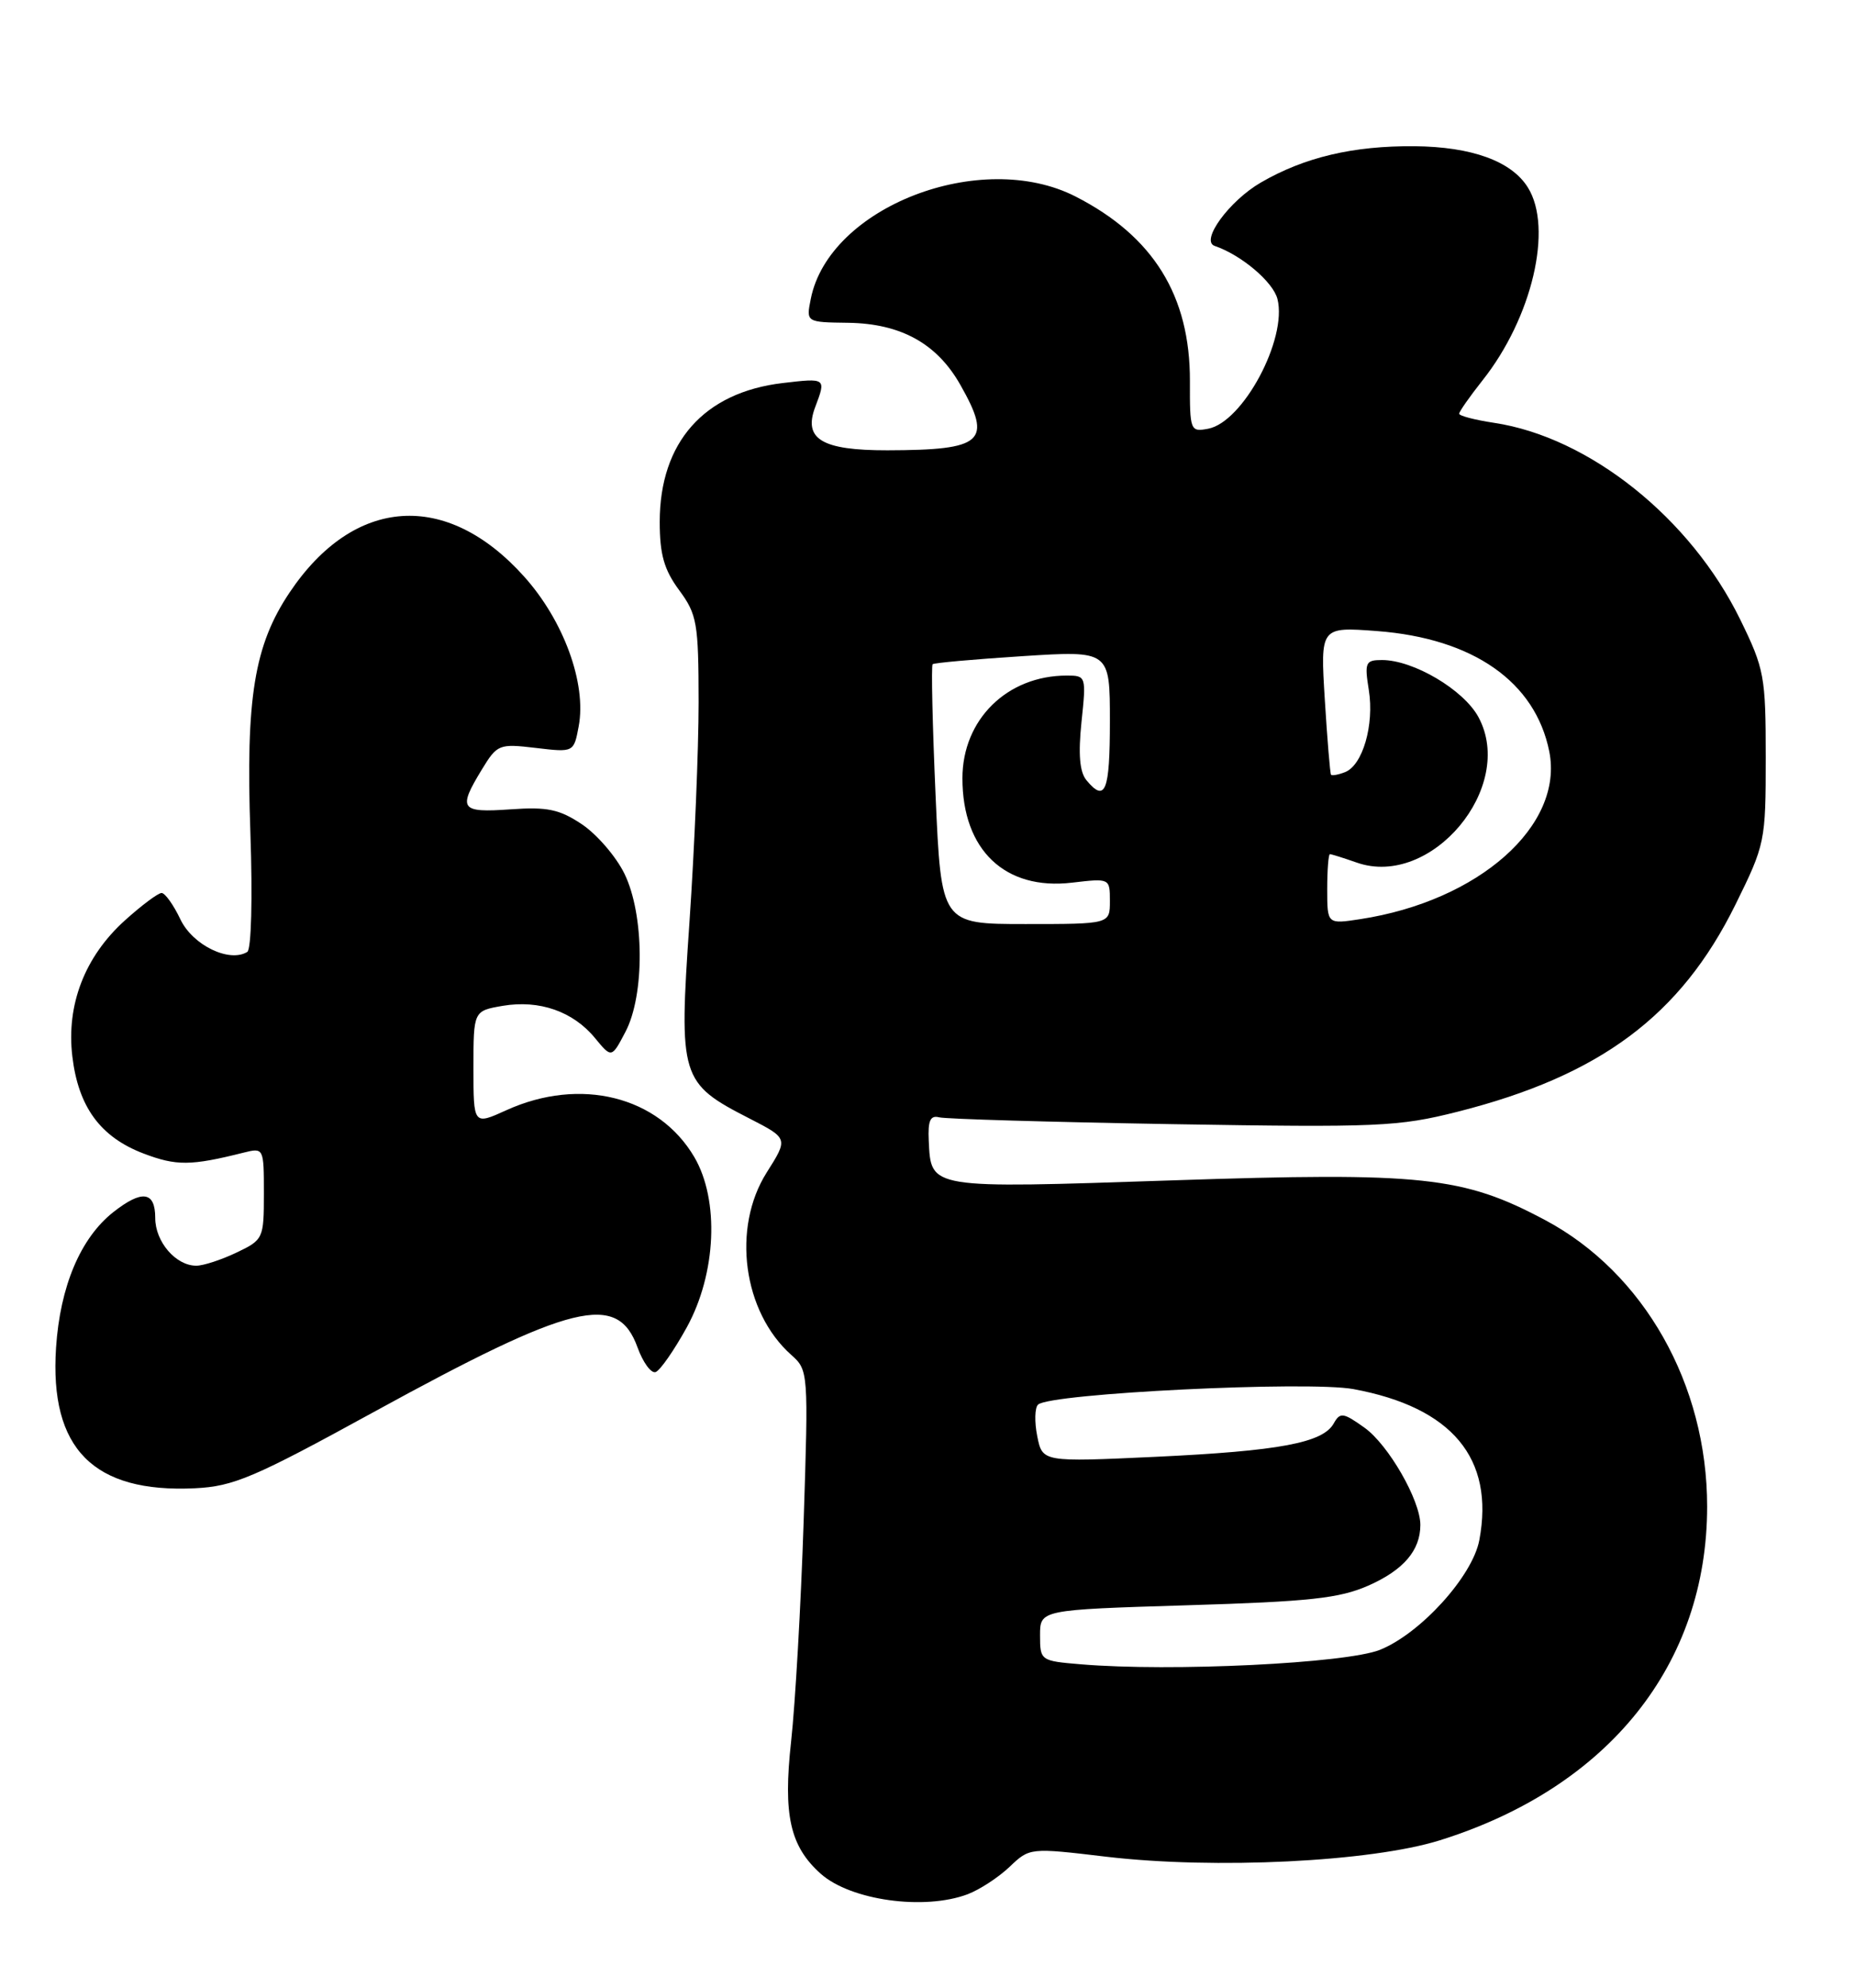 <?xml version="1.0" encoding="UTF-8" standalone="no"?>
<!DOCTYPE svg PUBLIC "-//W3C//DTD SVG 1.1//EN" "http://www.w3.org/Graphics/SVG/1.1/DTD/svg11.dtd" >
<svg xmlns="http://www.w3.org/2000/svg" xmlns:xlink="http://www.w3.org/1999/xlink" version="1.1" viewBox="0 0 239 256">
 <g >
 <path fill="currentColor"
d=" M 124.68 243.94 C 126.23 243.35 128.66 241.76 130.08 240.41 C 132.66 237.95 132.69 237.94 142.53 239.11 C 156.54 240.76 176.62 239.77 185.50 237.00 C 207.25 230.20 219.95 214.34 219.95 194.00 C 219.95 178.29 211.81 163.91 199.09 157.13 C 188.50 151.49 183.26 150.93 151.02 152.01 C 119.51 153.06 119.96 153.14 119.66 146.88 C 119.54 144.32 119.86 143.60 121.00 143.89 C 121.83 144.11 135.34 144.50 151.04 144.77 C 177.56 145.21 180.16 145.10 187.80 143.17 C 206.15 138.53 216.53 130.80 223.58 116.53 C 227.42 108.75 227.50 108.38 227.50 97.55 C 227.50 87.10 227.32 86.14 224.22 79.80 C 217.83 66.73 204.76 56.29 192.48 54.45 C 190.02 54.08 188.00 53.55 188.00 53.28 C 188.00 53.01 189.36 51.07 191.02 48.97 C 197.41 40.91 200.12 29.36 196.85 24.14 C 194.74 20.75 189.62 18.90 182.23 18.83 C 174.35 18.77 168.09 20.24 162.46 23.50 C 158.38 25.86 154.61 31.02 156.50 31.67 C 159.92 32.83 164.04 36.31 164.59 38.51 C 165.88 43.64 160.16 54.35 155.67 55.21 C 153.36 55.65 153.29 55.48 153.31 49.08 C 153.34 38.08 148.60 30.43 138.58 25.31 C 126.39 19.08 106.80 26.65 104.46 38.50 C 103.86 41.50 103.86 41.50 109.29 41.57 C 116.07 41.67 120.72 44.24 123.73 49.56 C 127.90 56.90 126.71 57.96 114.32 57.99 C 105.88 58.00 103.46 56.55 105.04 52.40 C 106.45 48.68 106.44 48.67 100.84 49.33 C 90.70 50.53 85.00 56.96 85.00 67.21 C 85.00 71.40 85.56 73.37 87.50 76.00 C 89.81 79.13 90.00 80.23 90.01 90.44 C 90.01 96.52 89.48 109.27 88.83 118.77 C 87.45 138.82 87.65 139.48 96.58 144.05 C 101.56 146.61 101.56 146.61 98.78 151.00 C 94.27 158.14 95.72 168.94 101.94 174.48 C 104.15 176.44 104.17 176.68 103.54 195.98 C 103.19 206.72 102.46 219.43 101.93 224.24 C 100.88 233.75 101.78 237.77 105.75 241.31 C 109.61 244.74 119.08 246.05 124.68 243.94 Z  M 48.14 181.85 C 73.78 167.80 79.56 166.38 82.14 173.52 C 82.84 175.45 83.88 176.88 84.46 176.70 C 85.03 176.52 86.84 173.92 88.49 170.93 C 92.29 164.01 92.71 154.55 89.45 149.00 C 84.84 141.17 74.76 138.66 65.25 142.97 C 61.00 144.90 61.00 144.90 61.00 137.54 C 61.00 130.18 61.00 130.18 64.79 129.53 C 69.50 128.74 73.83 130.25 76.65 133.67 C 78.80 136.28 78.80 136.28 80.58 132.89 C 83.09 128.13 83.02 117.75 80.45 112.51 C 79.38 110.32 76.92 107.47 75.00 106.17 C 72.08 104.22 70.54 103.89 65.75 104.23 C 59.30 104.68 58.97 104.21 62.07 99.12 C 64.06 95.85 64.29 95.76 69.03 96.32 C 73.93 96.90 73.93 96.90 74.56 93.53 C 75.59 88.03 72.63 79.92 67.51 74.23 C 57.53 63.12 45.62 63.93 37.32 76.29 C 32.76 83.08 31.65 89.85 32.26 107.26 C 32.55 115.69 32.38 122.26 31.86 122.59 C 29.55 124.01 24.84 121.73 23.25 118.41 C 22.36 116.53 21.26 115.00 20.82 115.00 C 20.37 115.00 18.23 116.60 16.06 118.56 C 10.92 123.21 8.53 129.40 9.32 136.04 C 10.09 142.55 12.93 146.43 18.49 148.55 C 22.72 150.16 24.57 150.15 31.38 148.44 C 33.98 147.79 34.00 147.82 34.00 153.71 C 34.00 159.50 33.92 159.67 30.47 161.31 C 28.52 162.24 26.20 163.00 25.29 163.00 C 22.65 163.00 20.00 159.92 20.00 156.85 C 20.00 153.42 18.31 153.19 14.61 156.09 C 10.37 159.43 7.74 165.66 7.22 173.57 C 6.37 186.57 12.03 192.29 25.12 191.66 C 30.09 191.42 32.73 190.30 48.14 181.85 Z  M 139.25 214.33 C 134.07 213.90 134.00 213.85 134.00 210.60 C 134.00 207.31 134.00 207.31 152.92 206.73 C 168.80 206.25 172.57 205.84 176.34 204.18 C 180.84 202.18 183.00 199.66 183.00 196.38 C 183.00 193.21 178.88 186.05 175.79 183.85 C 173.06 181.90 172.66 181.85 171.84 183.31 C 170.45 185.81 164.83 186.86 148.90 187.61 C 134.31 188.29 134.31 188.29 133.64 184.96 C 133.27 183.12 133.32 181.29 133.74 180.89 C 135.24 179.44 168.50 177.81 174.38 178.89 C 187.09 181.24 192.57 187.81 190.60 198.33 C 189.73 202.98 183.02 210.37 177.79 212.47 C 173.42 214.21 150.89 215.31 139.25 214.33 Z  M 120.54 102.43 C 120.14 93.31 119.97 85.71 120.16 85.54 C 120.35 85.36 125.56 84.90 131.75 84.50 C 143.00 83.78 143.00 83.78 143.00 92.89 C 143.00 101.93 142.41 103.41 139.98 100.48 C 139.10 99.42 138.91 97.13 139.34 92.98 C 139.96 87.09 139.93 87.00 137.45 87.00 C 129.76 87.00 124.00 92.66 124.00 100.23 C 124.00 109.47 129.49 114.69 138.12 113.67 C 142.99 113.10 143.00 113.10 143.00 116.05 C 143.00 119.00 143.00 119.00 132.13 119.00 C 121.27 119.00 121.27 119.00 120.54 102.43 Z  M 171.00 114.51 C 171.00 112.03 171.16 110.00 171.35 110.00 C 171.54 110.00 173.11 110.49 174.82 111.09 C 184.40 114.43 195.34 101.36 190.49 92.36 C 188.60 88.84 182.11 85.00 178.06 85.00 C 175.93 85.00 175.79 85.31 176.36 88.87 C 177.08 93.36 175.56 98.57 173.29 99.44 C 172.42 99.78 171.61 99.92 171.49 99.77 C 171.37 99.62 171.01 95.27 170.69 90.11 C 170.11 80.72 170.11 80.72 177.42 81.27 C 189.80 82.21 197.81 87.80 199.61 96.78 C 201.51 106.31 190.55 116.03 175.25 118.37 C 171.00 119.02 171.00 119.02 171.00 114.51 Z "/>
</g>
</svg>